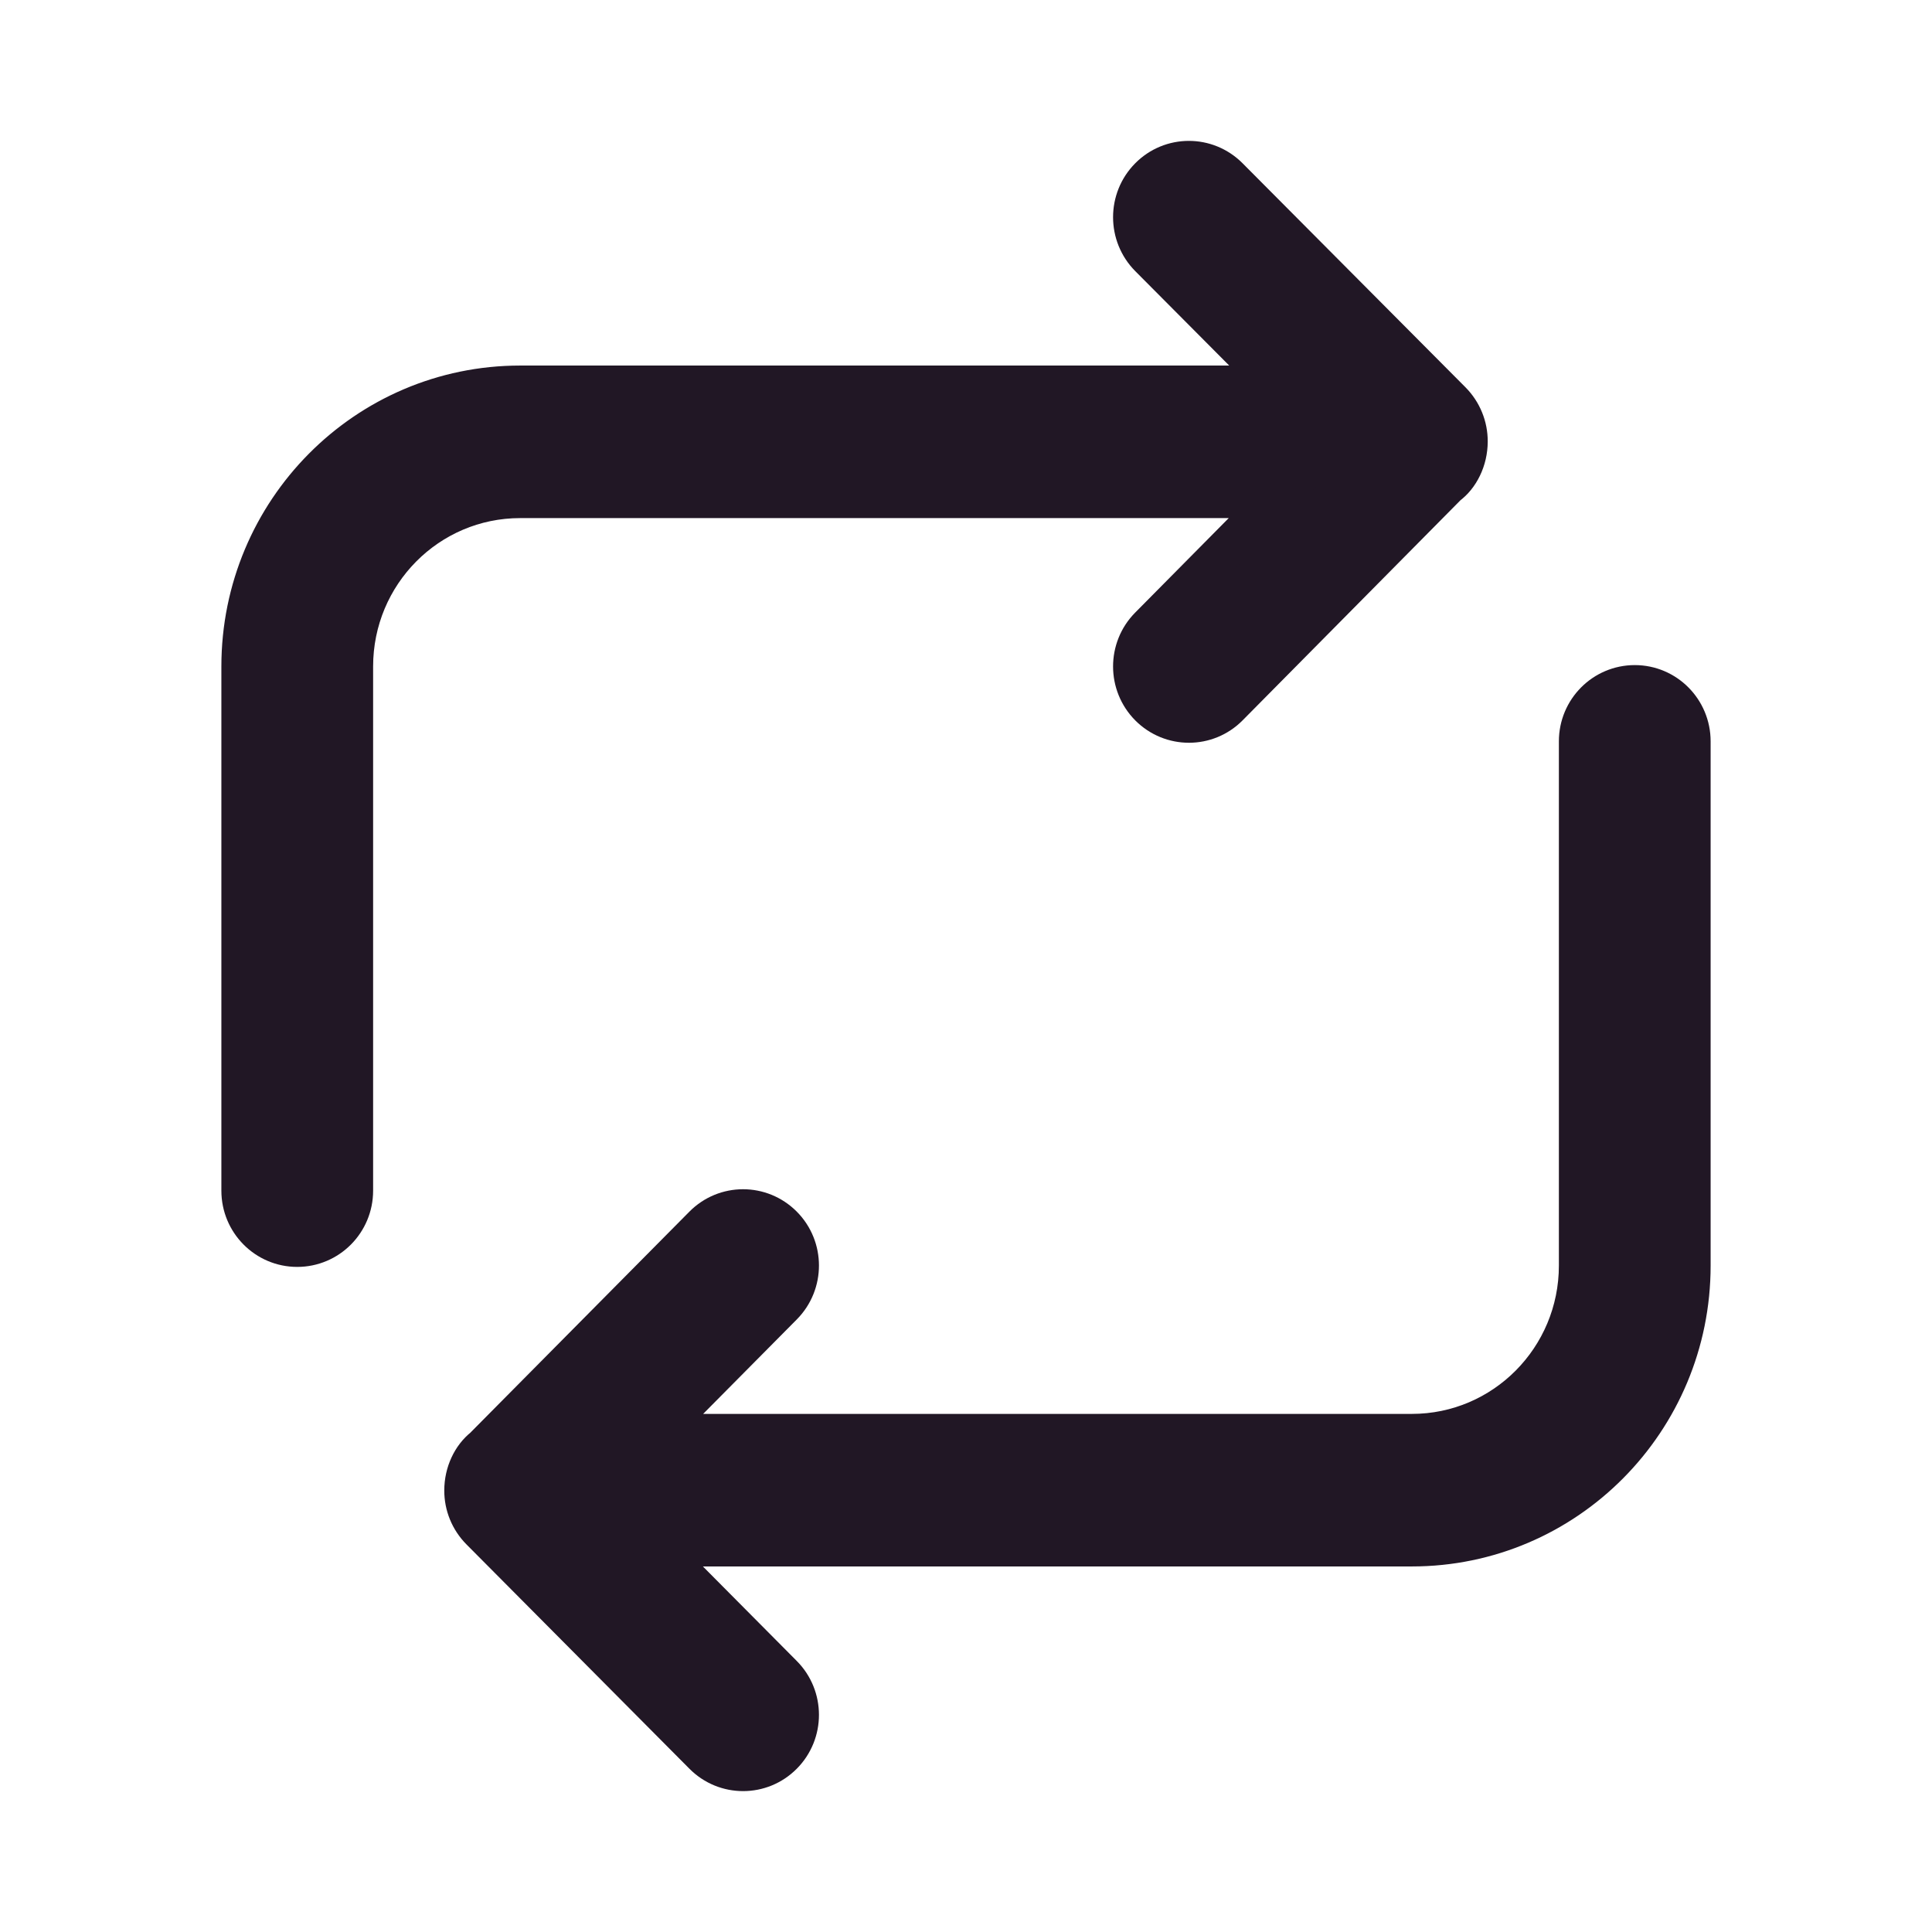 <svg width="24" height="24" viewBox="0 0 24 24" fill="none" xmlns="http://www.w3.org/2000/svg">
<path d="M4.385 8.279C4.385 7.123 5.314 6.186 6.462 6.186H15.863L14.279 7.786C14.009 8.059 14.01 8.501 14.28 8.773C14.551 9.045 14.989 9.045 15.259 8.772L17.977 6.026C18.125 5.918 18.231 5.712 18.231 5.484C18.232 5.301 18.16 5.121 18.027 4.987L15.258 2.204C14.987 1.932 14.549 1.932 14.279 2.205C14.009 2.478 14.01 2.92 14.28 3.192L15.871 4.791H6.462C4.55 4.791 3 6.353 3 8.279V14.791C3 15.176 3.31 15.488 3.692 15.488C4.075 15.488 4.385 15.176 4.385 14.791V8.279Z" fill="#211725"/>
<path d="M17.538 17.814H8.135L9.721 16.214C9.991 15.941 9.991 15.499 9.72 15.227C9.449 14.955 9.011 14.955 8.741 15.228L6.01 17.984C5.866 18.098 5.769 18.297 5.769 18.514C5.768 18.698 5.84 18.876 5.972 19.009L8.742 21.796C9.012 22.068 9.451 22.068 9.721 21.795C9.991 21.523 9.991 21.081 9.72 20.809L8.131 19.209H17.538C19.45 19.209 21 17.648 21 15.721V9.209C21 8.824 20.69 8.512 20.308 8.512C19.925 8.512 19.615 8.824 19.615 9.209V15.721C19.615 16.877 18.686 17.814 17.538 17.814Z" fill="#211725"/>
<path d="M4.385 8.279C4.385 7.123 5.314 6.186 6.462 6.186H15.863L14.279 7.786C14.009 8.059 14.01 8.501 14.28 8.773C14.551 9.045 14.989 9.045 15.259 8.772L17.977 6.026C18.125 5.918 18.231 5.712 18.231 5.484C18.232 5.301 18.16 5.121 18.027 4.987L15.258 2.204C14.987 1.932 14.549 1.932 14.279 2.205C14.009 2.478 14.01 2.92 14.28 3.192L15.871 4.791H6.462C4.55 4.791 3 6.353 3 8.279V14.791C3 15.176 3.31 15.488 3.692 15.488C4.075 15.488 4.385 15.176 4.385 14.791V8.279Z" stroke="#211725" stroke-width="0.5"/>
<path d="M17.538 17.814H8.135L9.721 16.214C9.991 15.941 9.991 15.499 9.72 15.227C9.449 14.955 9.011 14.955 8.741 15.228L6.01 17.984C5.866 18.098 5.769 18.297 5.769 18.514C5.768 18.698 5.84 18.876 5.972 19.009L8.742 21.796C9.012 22.068 9.451 22.068 9.721 21.795C9.991 21.523 9.991 21.081 9.72 20.809L8.131 19.209H17.538C19.45 19.209 21 17.648 21 15.721V9.209C21 8.824 20.69 8.512 20.308 8.512C19.925 8.512 19.615 8.824 19.615 9.209V15.721C19.615 16.877 18.686 17.814 17.538 17.814Z" stroke="#211725" stroke-width="0.5"/>
</svg>
